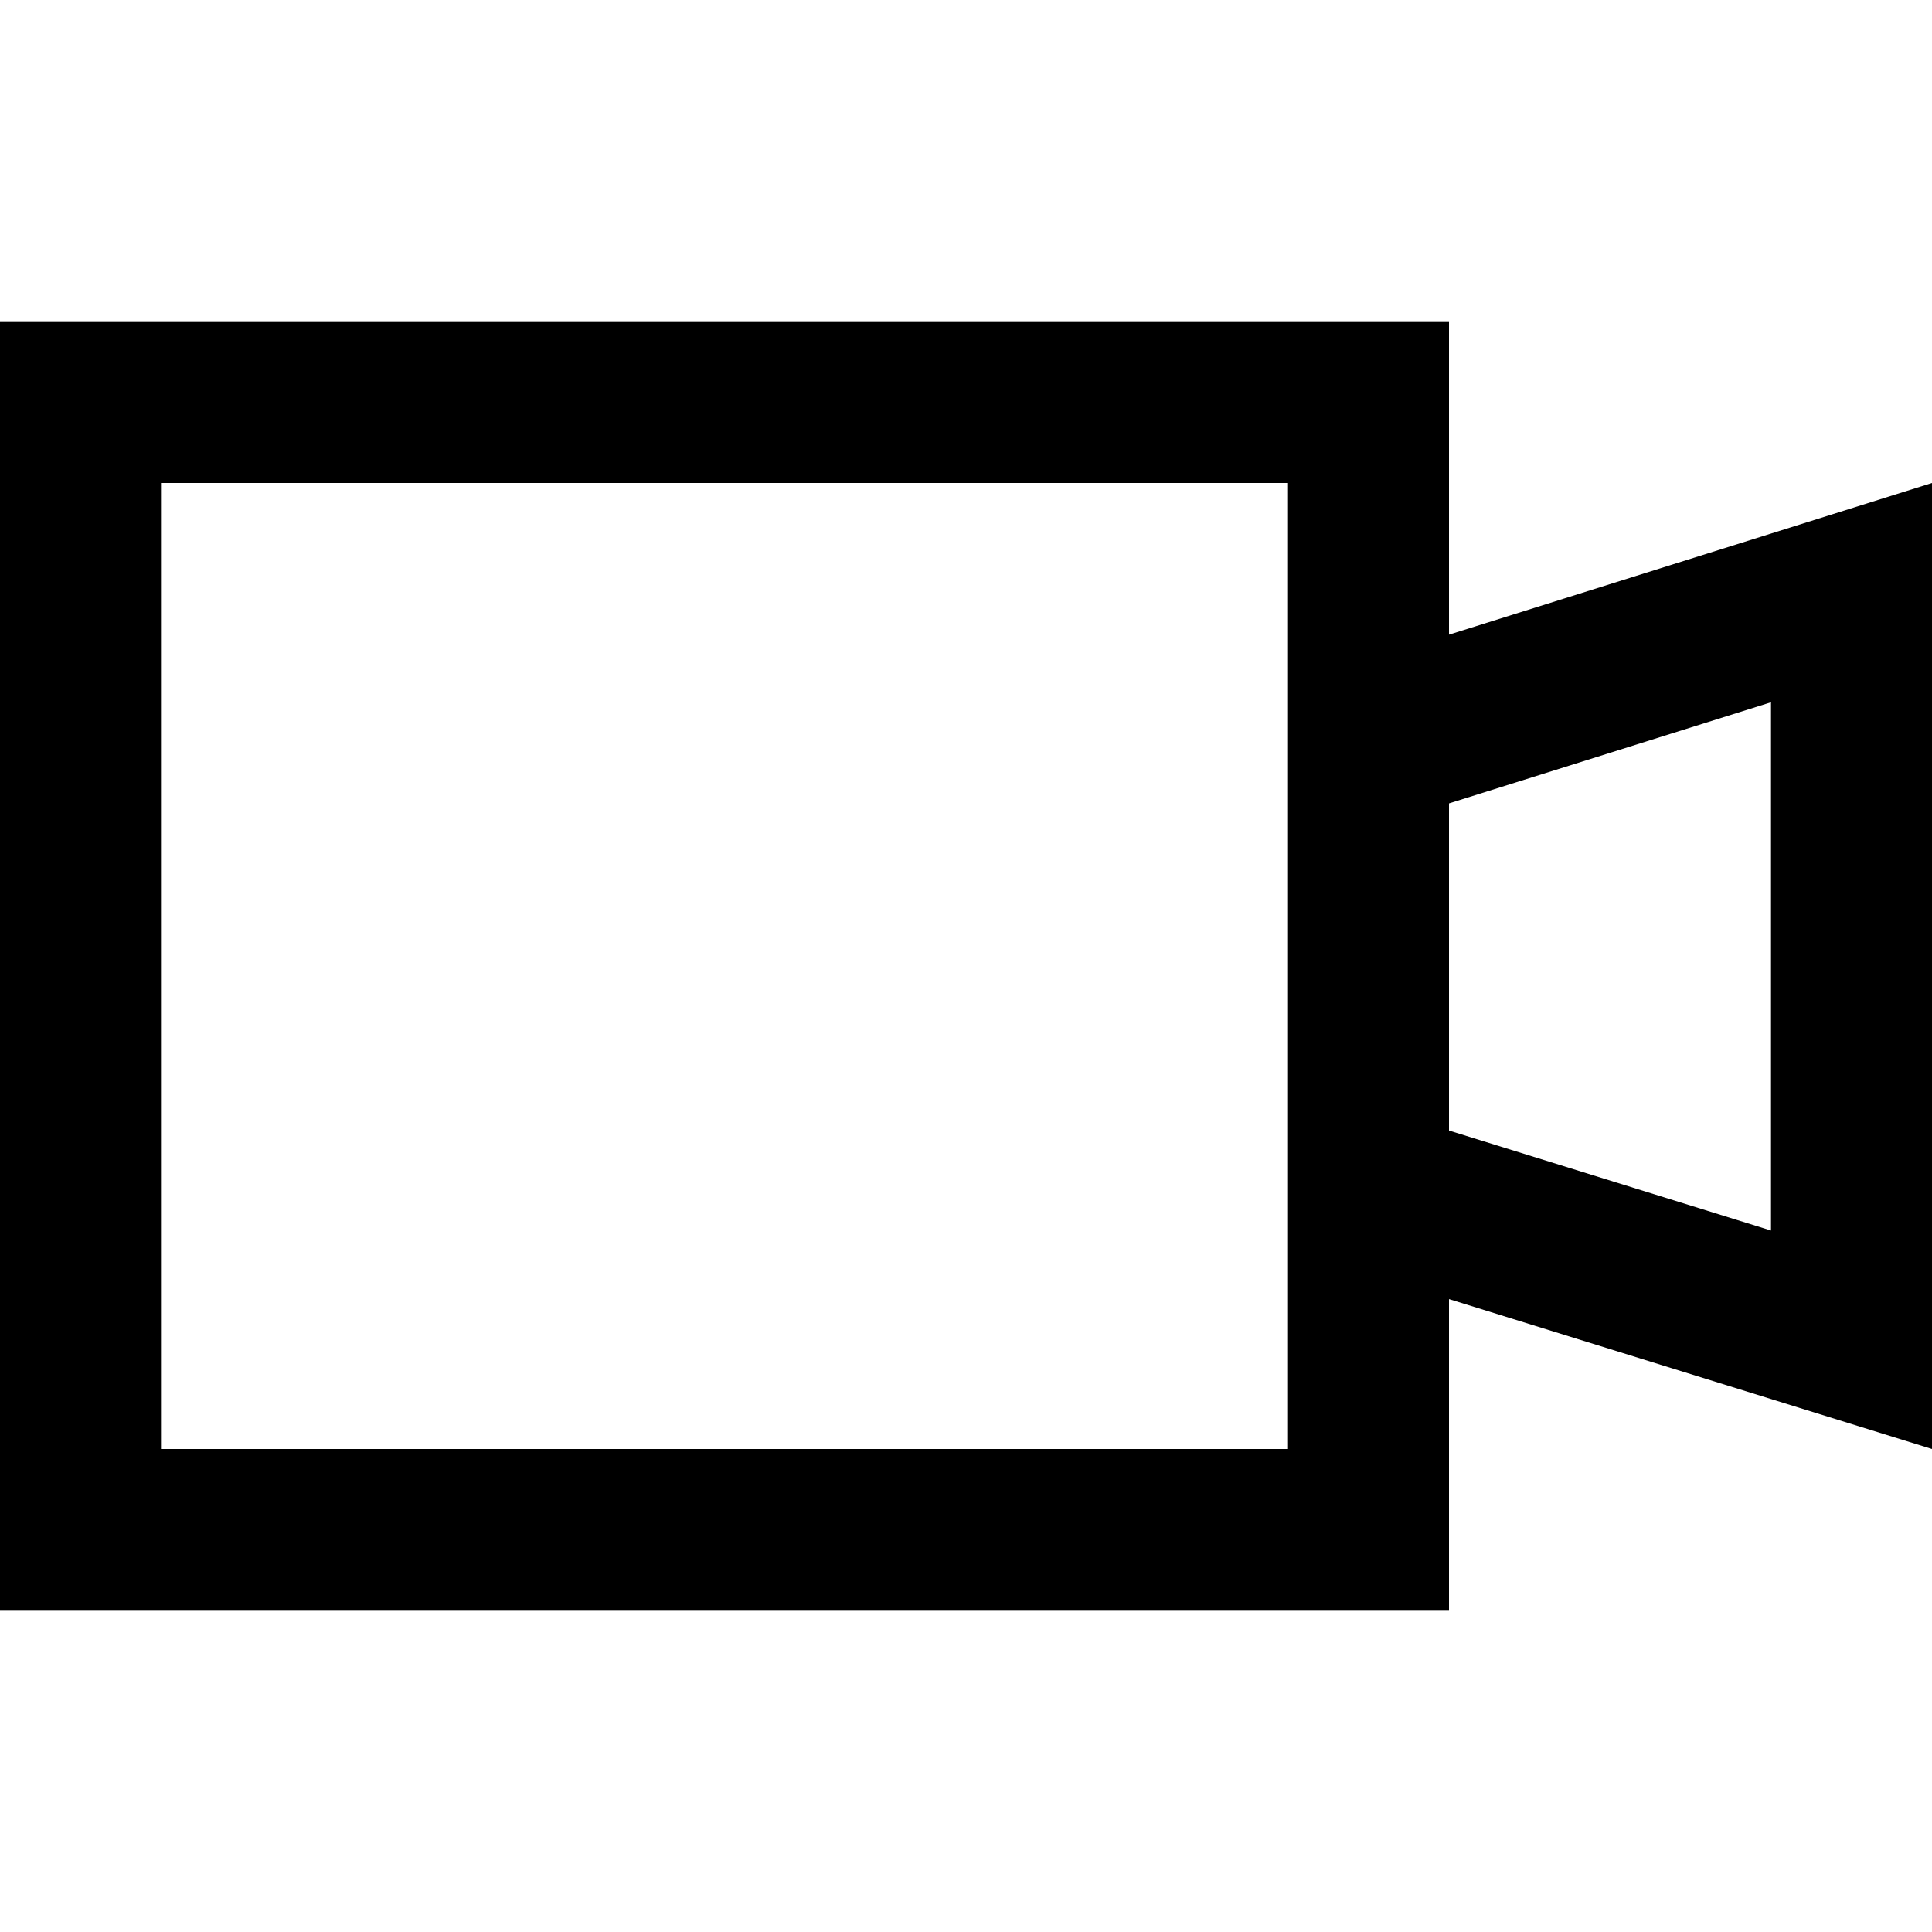 <svg width="12" height="12" viewBox="0 0 12 12" xmlns="http://www.w3.org/2000/svg">
<path fill-rule="evenodd" clip-rule="evenodd" d="M9 8.069V10H0V2H9V3.942L12 3V9L9 8.069ZM1 3H8V9H1V3ZM9 7.022L11 7.643V4.362L9 4.99V7.022Z"/>
</svg>
